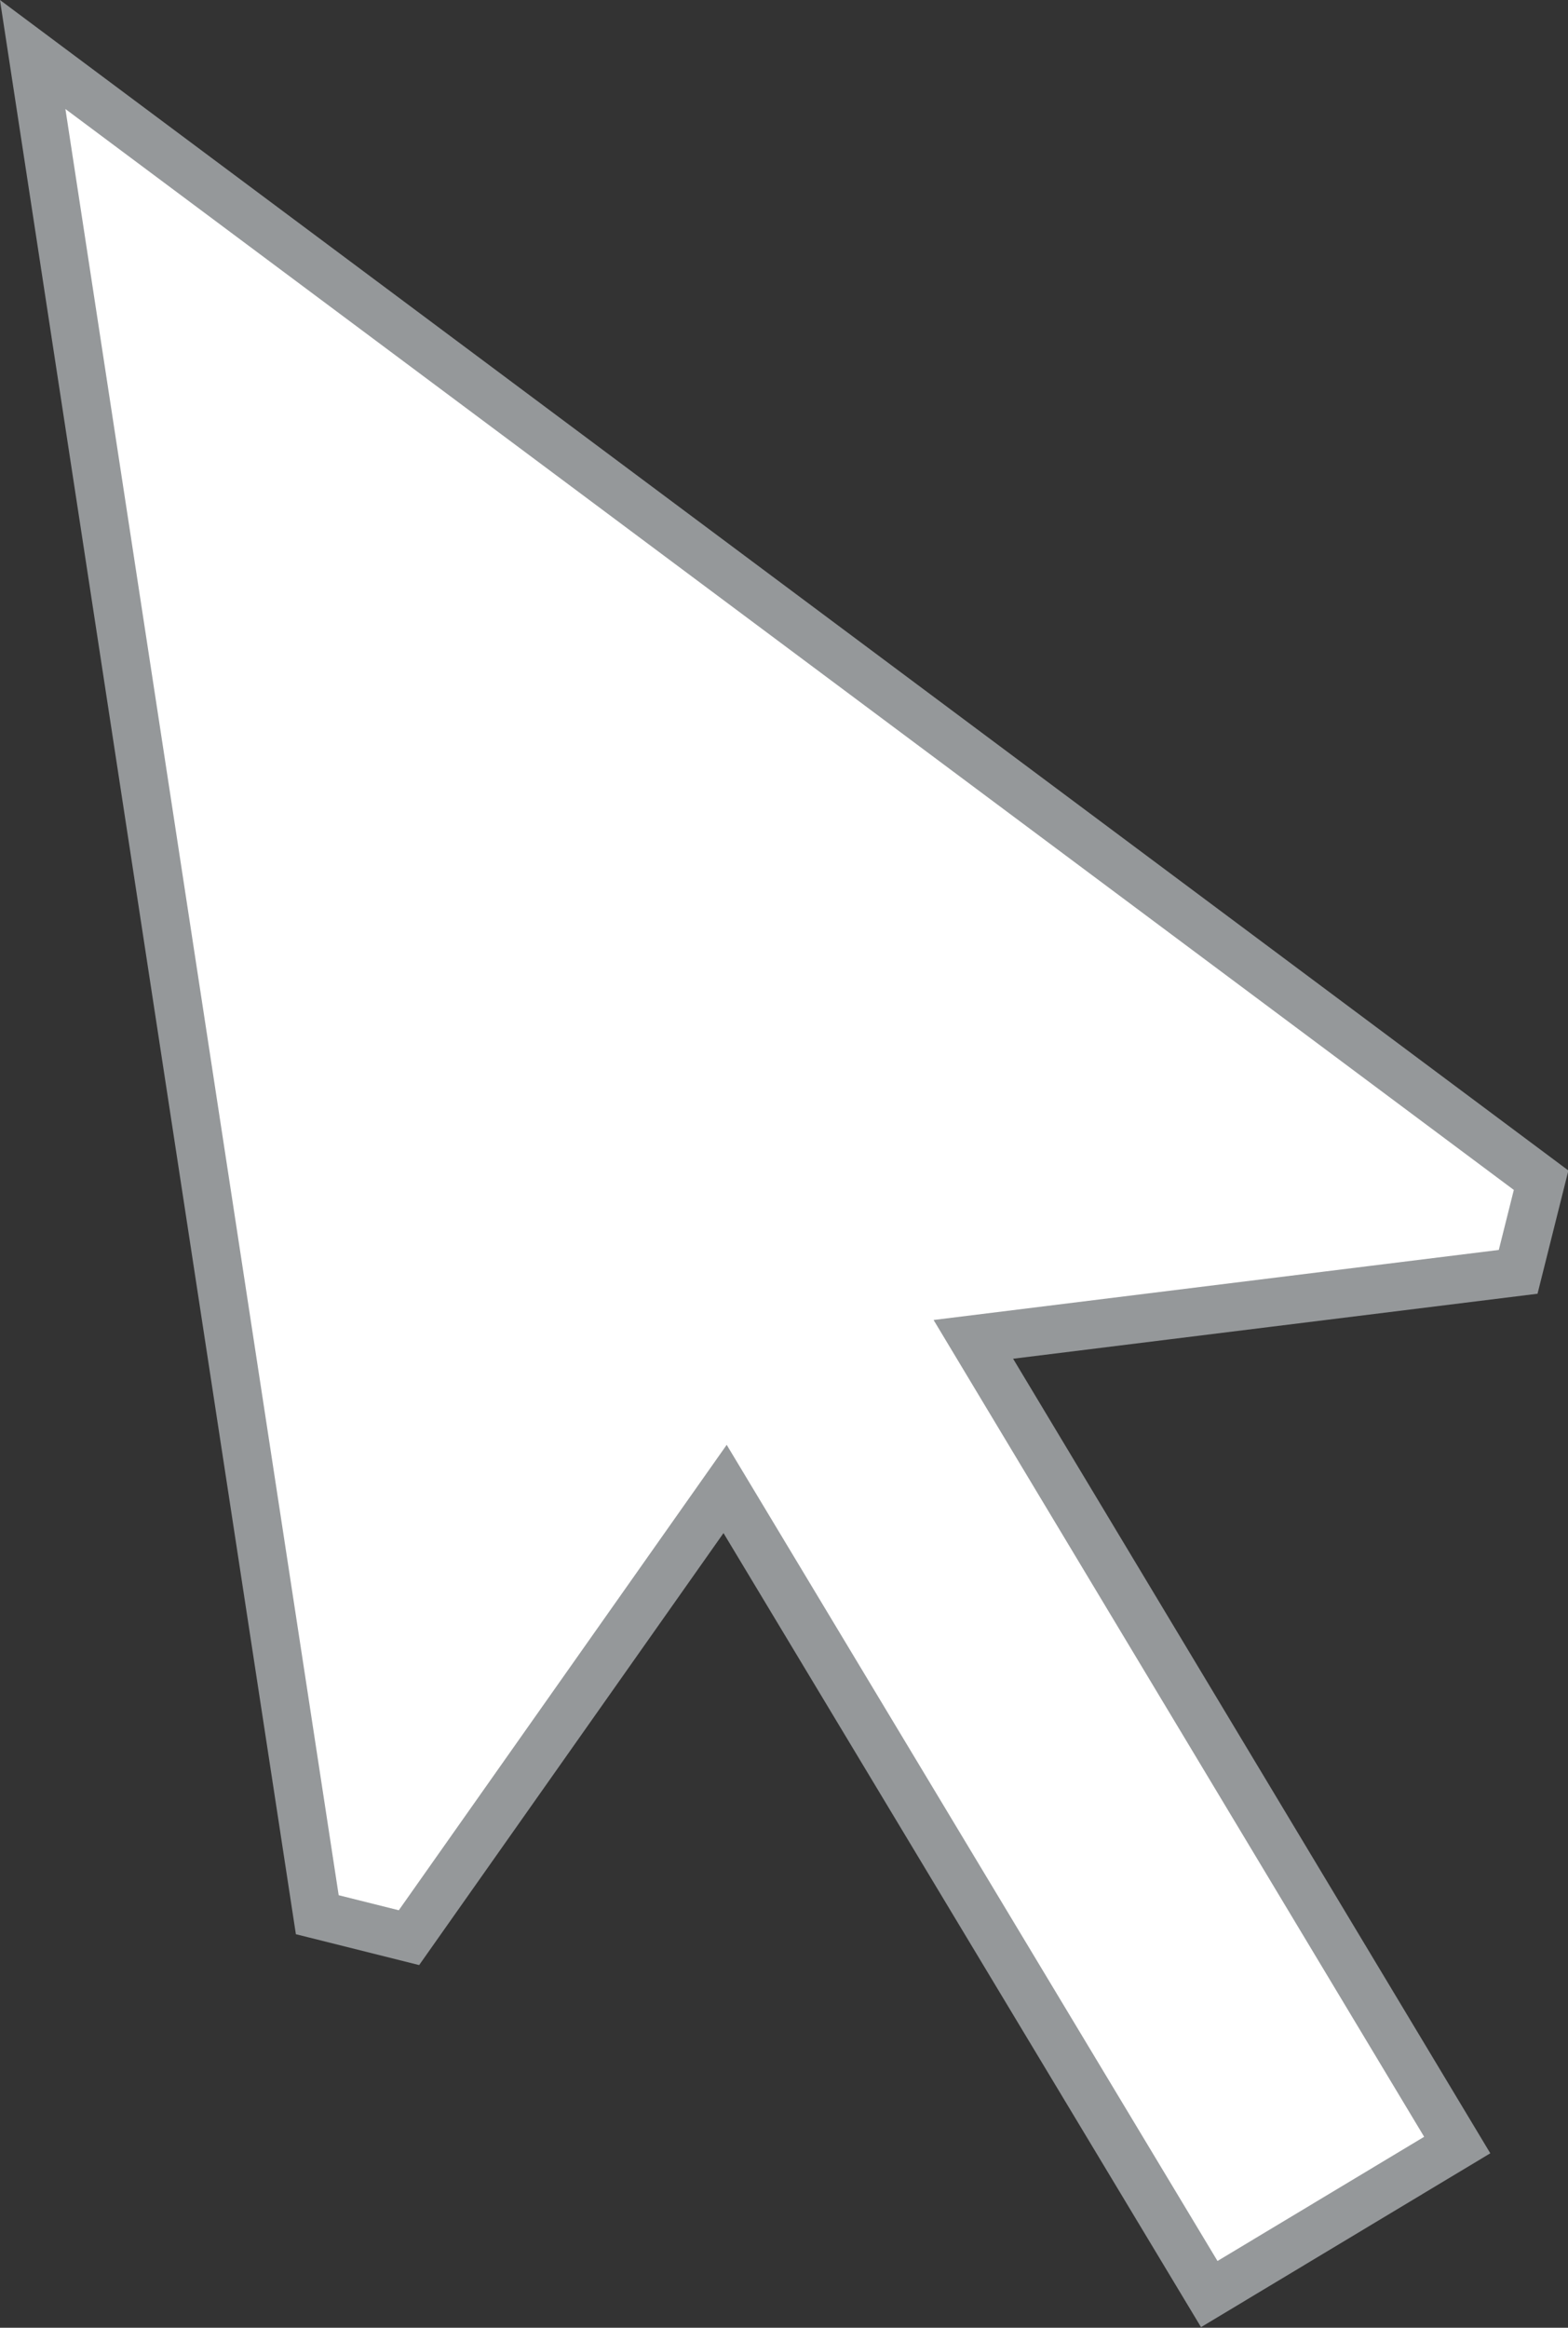 <svg xmlns="http://www.w3.org/2000/svg" viewBox="2266.105 -89.475 16.264 24.133">
  <rect x="2266.105" y="-89.475" width="16.264" height="24.133" fill="#333333" stroke="none"/>
  <defs>
    <style>
      .cls-1 {
        fill: #fff;
        stroke: #95989a;
        stroke-width: 0.5px;
      }
    </style>
  </defs>
  <path id="합치기_2" data-name="합치기 2" class="cls-1" d="M12.536,16.872,9.257,21.524l-.951-.238L5.354,2,21,13.671l-.238.95-5.651.7,5.019,8.353-2.572,1.545Z" transform="translate(2261.09 -90.91)"/>
</svg>
